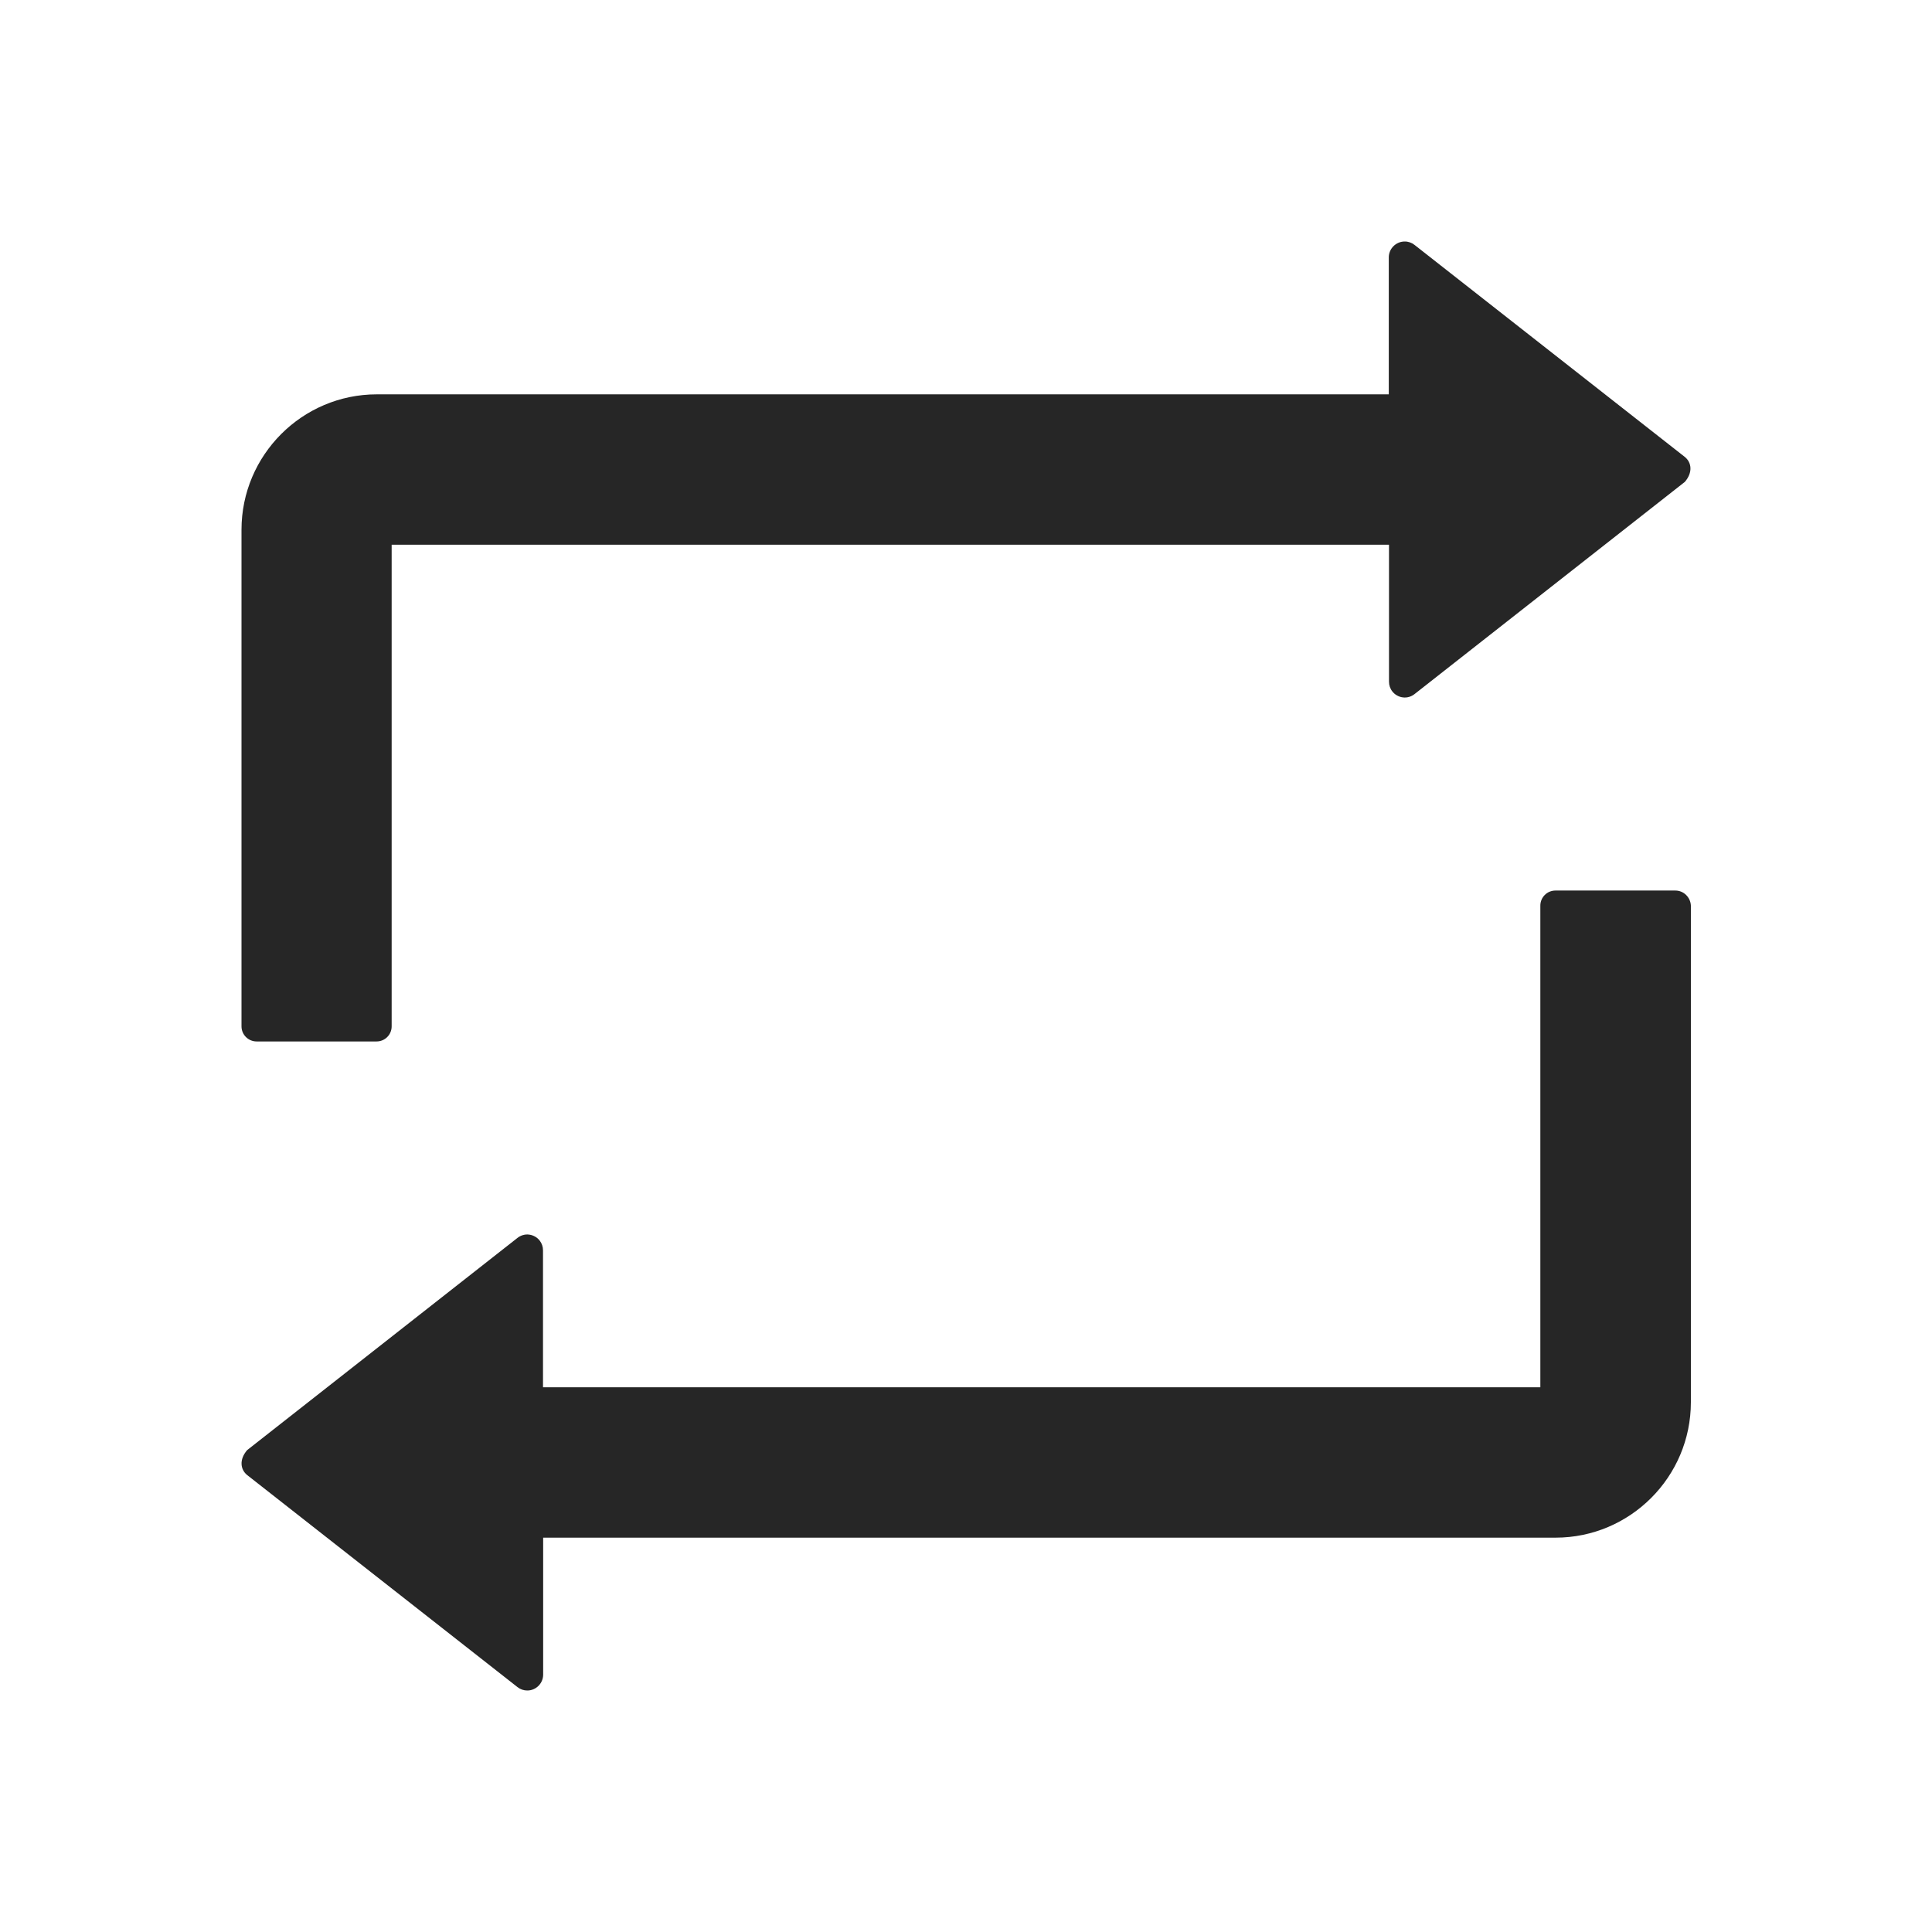 <svg width="36" height="36" viewBox="0 0 36 36" fill="none" xmlns="http://www.w3.org/2000/svg">
<path d="M4.781 19.406H7.017C7.172 19.406 7.298 19.28 7.298 19.125V10.15H25.882V12.702C25.882 12.769 25.903 12.832 25.945 12.885C25.969 12.915 25.998 12.941 26.032 12.959C26.066 12.978 26.102 12.991 26.141 12.995C26.179 13 26.218 12.997 26.255 12.986C26.292 12.976 26.326 12.958 26.357 12.934L31.395 8.979C31.546 8.803 31.521 8.617 31.395 8.515L26.357 4.563C26.305 4.522 26.24 4.499 26.174 4.5C26.012 4.5 25.878 4.634 25.878 4.795V7.348H7.021C5.632 7.348 4.5 8.48 4.5 9.872V19.125C4.5 19.28 4.627 19.406 4.781 19.406ZM31.219 16.594H28.983C28.828 16.594 28.702 16.72 28.702 16.875V25.85H10.118V23.298C10.118 23.231 10.097 23.168 10.055 23.115C10.031 23.085 10.002 23.059 9.968 23.041C9.934 23.022 9.898 23.01 9.859 23.005C9.821 23 9.782 23.003 9.745 23.014C9.708 23.024 9.674 23.042 9.643 23.066L4.605 27.021C4.454 27.197 4.479 27.383 4.605 27.485L9.643 31.437C9.696 31.479 9.759 31.5 9.826 31.5C9.988 31.5 10.121 31.366 10.121 31.205V28.652H28.986C30.375 28.652 31.507 27.52 31.507 26.128V16.875C31.5 16.72 31.373 16.594 31.219 16.594Z" fill="black" fill-opacity="0.85"/>
</svg>

